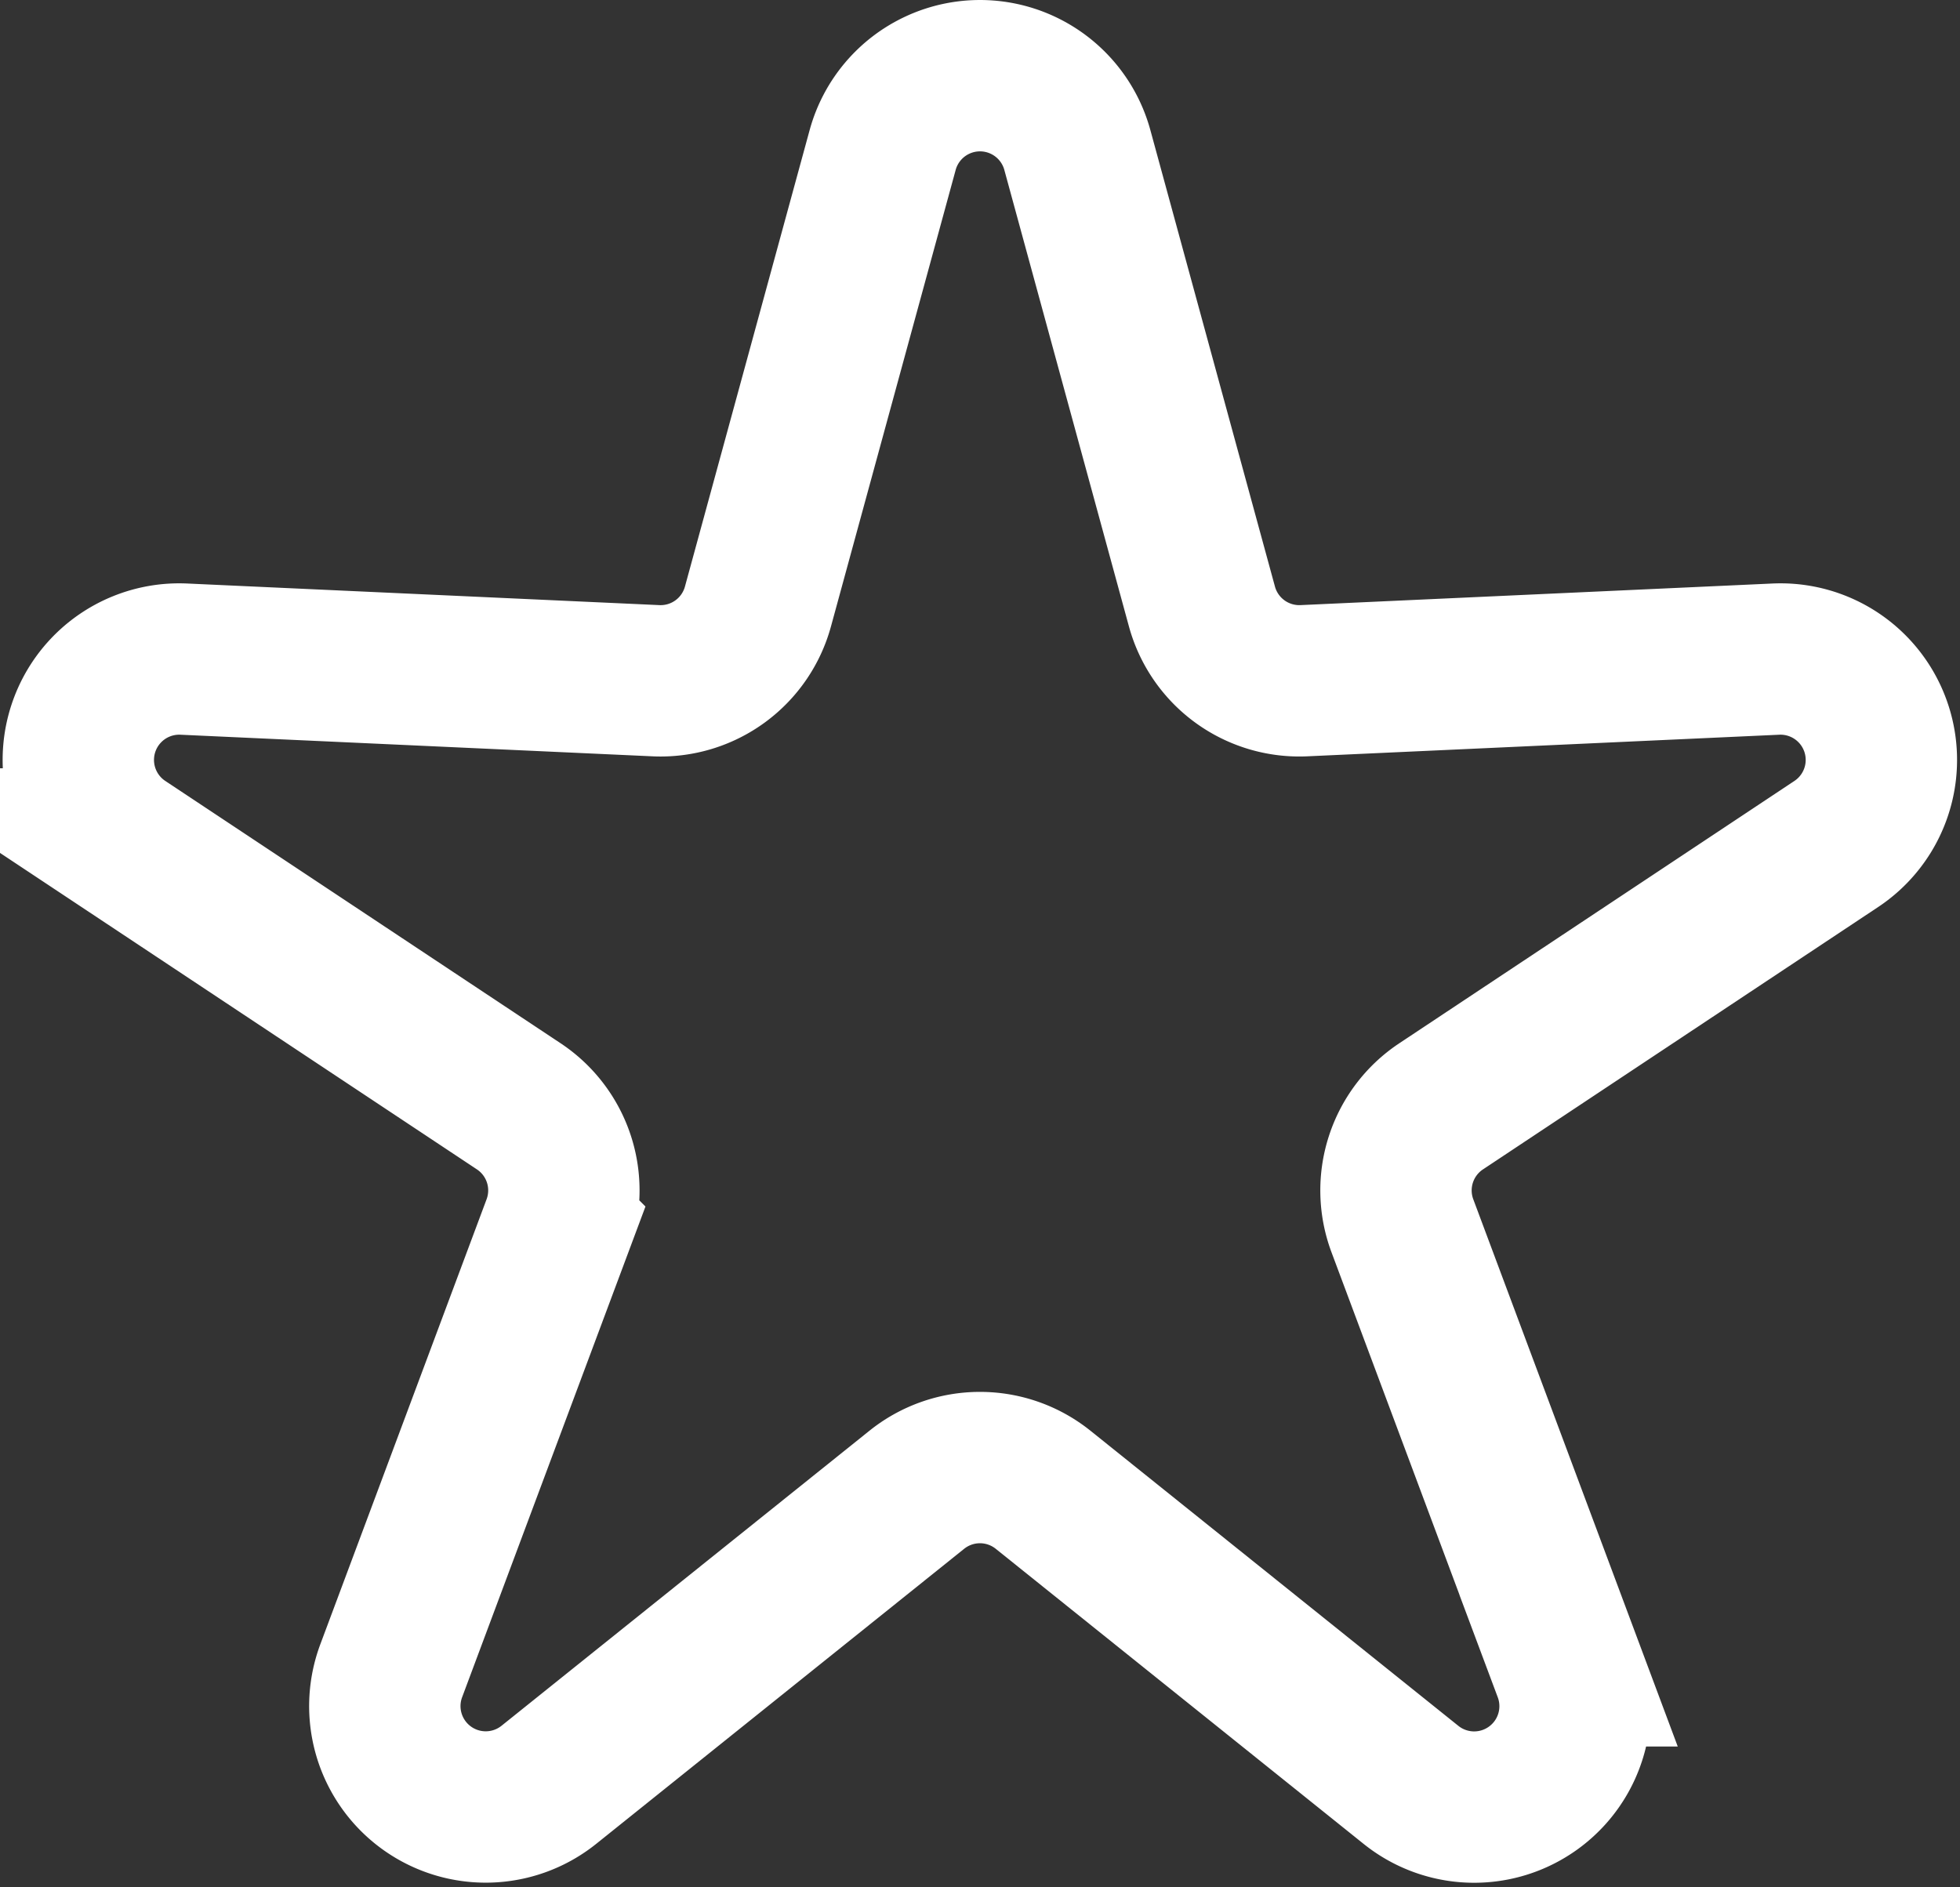 <svg xmlns="http://www.w3.org/2000/svg" width="19.423" height="18.703" viewBox="0 0 19.423 18.703">
    <rect x="0" y="0" width="19.423" height="18.703" fill="#333333" stroke="none"/>
    <path id="prefix__Polygon_1" d="M10.536 3.522a1 1 0 0 1 1.929 0L13.7 8.047a1 1 0 0 0 1.01.735l4.676-.214a1 1 0 0 1 .6 1.832L16.07 13a1 1 0 0 0-.384 1.183l1.648 4.411a1 1 0 0 1-1.563 1.13L12.126 16.8a1 1 0 0 0-1.252 0l-3.645 2.923a1 1 0 0 1-1.563-1.13l1.648-4.411A1 1 0 0 0 6.93 13l-3.918-2.6a1 1 0 0 1 .6-1.832l4.676.214A1 1 0 0 0 9.3 8.047z" data-name="Polygon 1" transform="translate(-1.789 -2.036)" style="fill:none;stroke:#fff;stroke-linecap:round;stroke-width:1.5px"/>
</svg>

